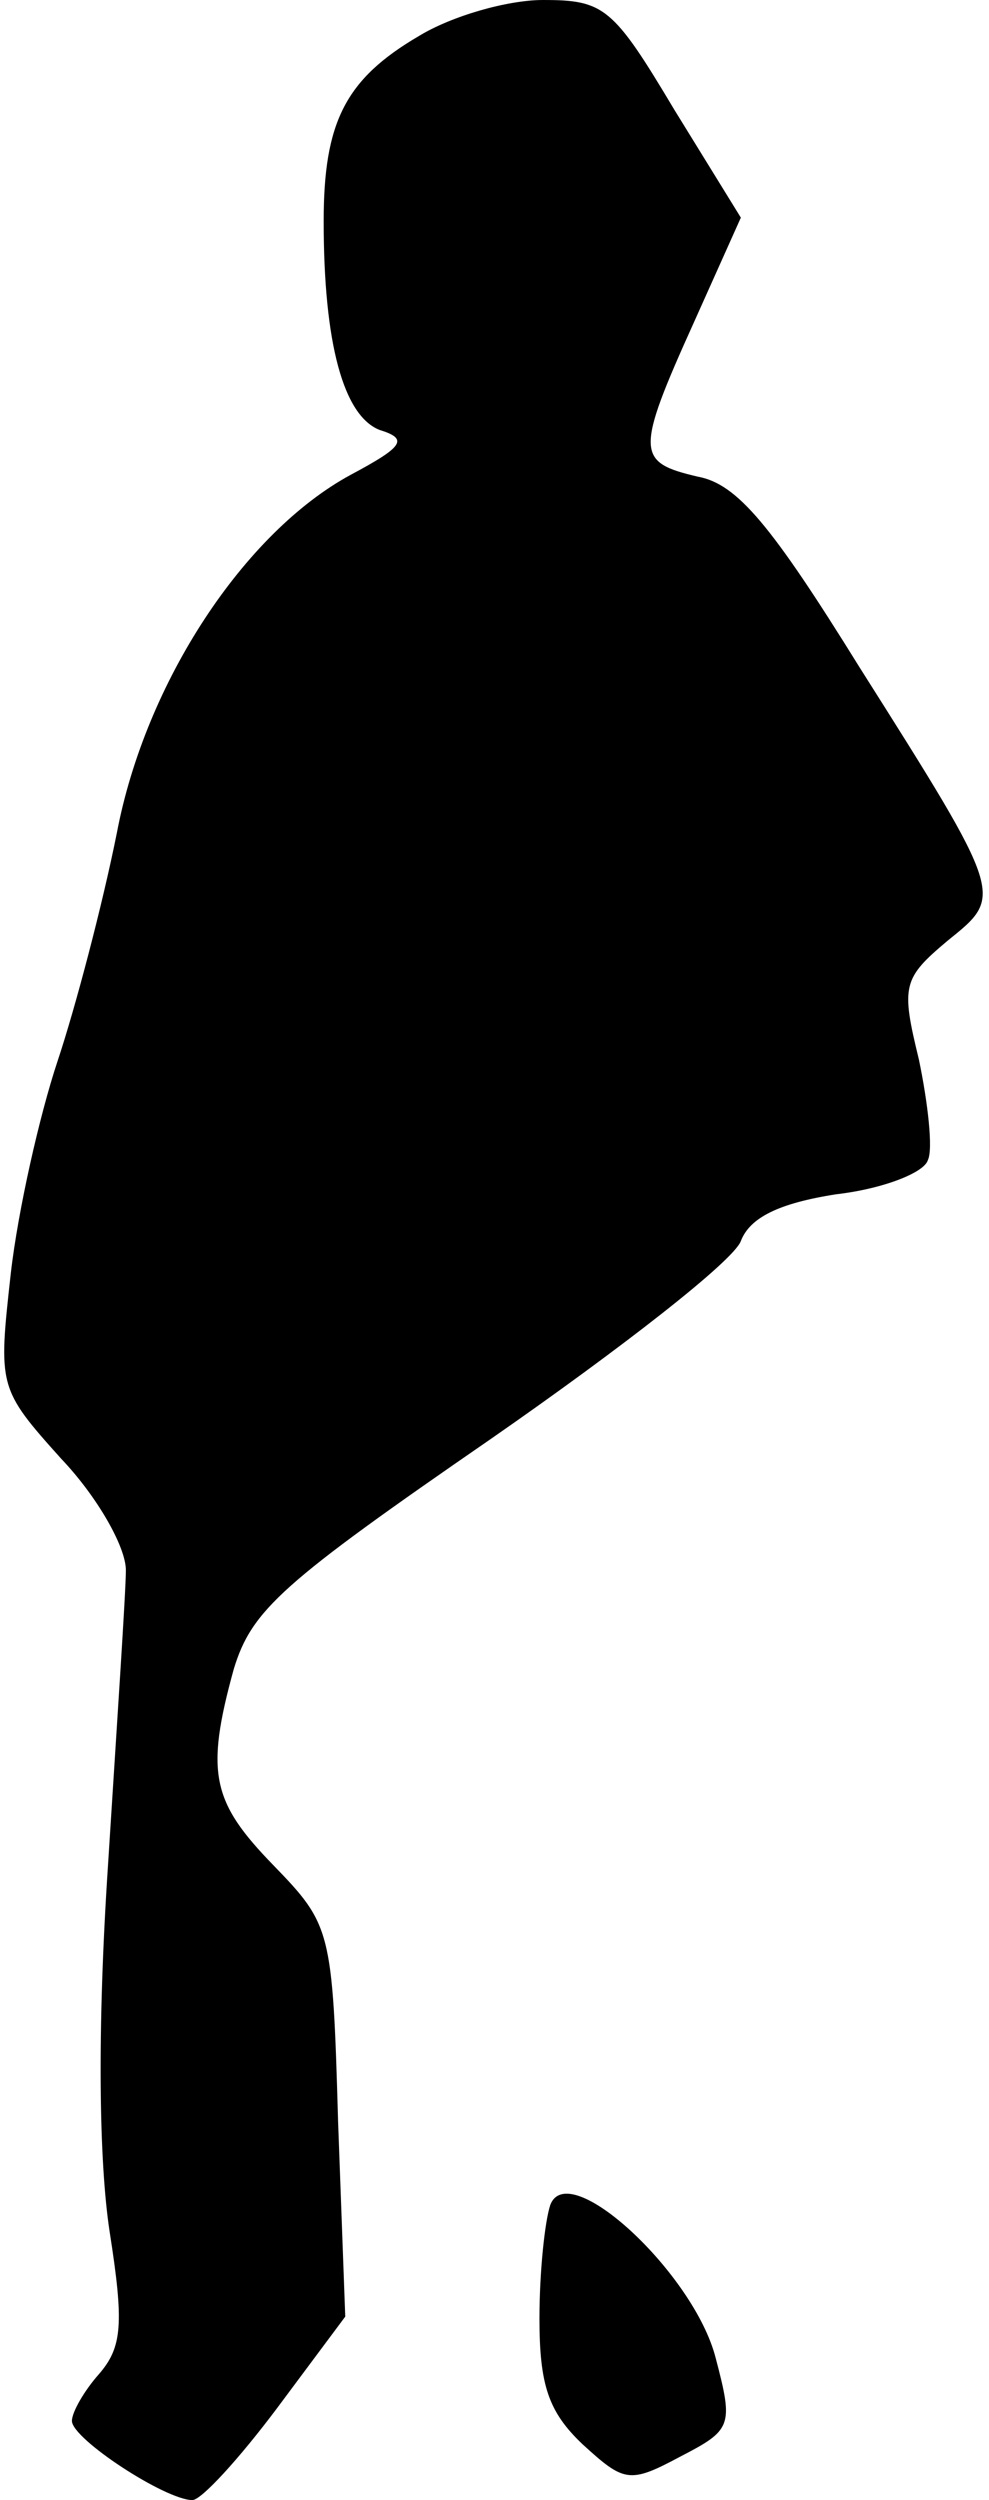 <?xml version="1.0" standalone="no"?>
<!DOCTYPE svg PUBLIC "-//W3C//DTD SVG 20010904//EN"
 "http://www.w3.org/TR/2001/REC-SVG-20010904/DTD/svg10.dtd">
<svg version="1.0" xmlns="http://www.w3.org/2000/svg"
 width="55pt" height="139pt" viewBox="0 0 55 139"
 preserveAspectRatio="xMidYMid meet">
<g transform="translate(0,139) scale(0.1,-0.1)"
fill="#000000" stroke="none">
<path fill="#000000" stroke="none" d="M233 1370 c-41 -24 -53 -48 -53 -103 0
-68 11 -108 31 -116 16 -5 14 -9 -16 -25 -59 -32 -114 -115 -130 -199 -8 -40
-23 -97 -33 -127 -10 -30 -22 -83 -26 -118 -7 -63 -7 -64 28 -103 20 -21 36
-49 36 -62 0 -12 -5 -86 -10 -165 -6 -91 -5 -164 1 -203 8 -51 7 -64 -6 -79
-8 -9 -15 -21 -15 -26 0 -10 52 -44 67 -44 5 0 26 23 47 51 l38 51 -4 109 c-3
106 -4 109 -36 142 -34 35 -38 51 -22 109 10 33 27 48 143 128 72 50 135 99
139 110 5 13 21 21 53 26 26 3 49 12 51 19 3 6 0 32 -5 56 -10 41 -9 45 16 66
31 25 32 24 -49 152 -49 79 -68 102 -90 106 -34 8 -35 13 -2 86 l26 58 -37 60
c-34 57 -39 61 -73 61 -20 0 -51 -9 -69 -20z"/>
<path fill="#000000" stroke="none" d="M306 164 c-3 -9 -6 -37 -6 -63 0 -37 5
-52 24 -70 23 -21 26 -22 54 -7 29 15 30 17 20 55 -12 47 -82 112 -92 85z"/>
</g>
</svg>
